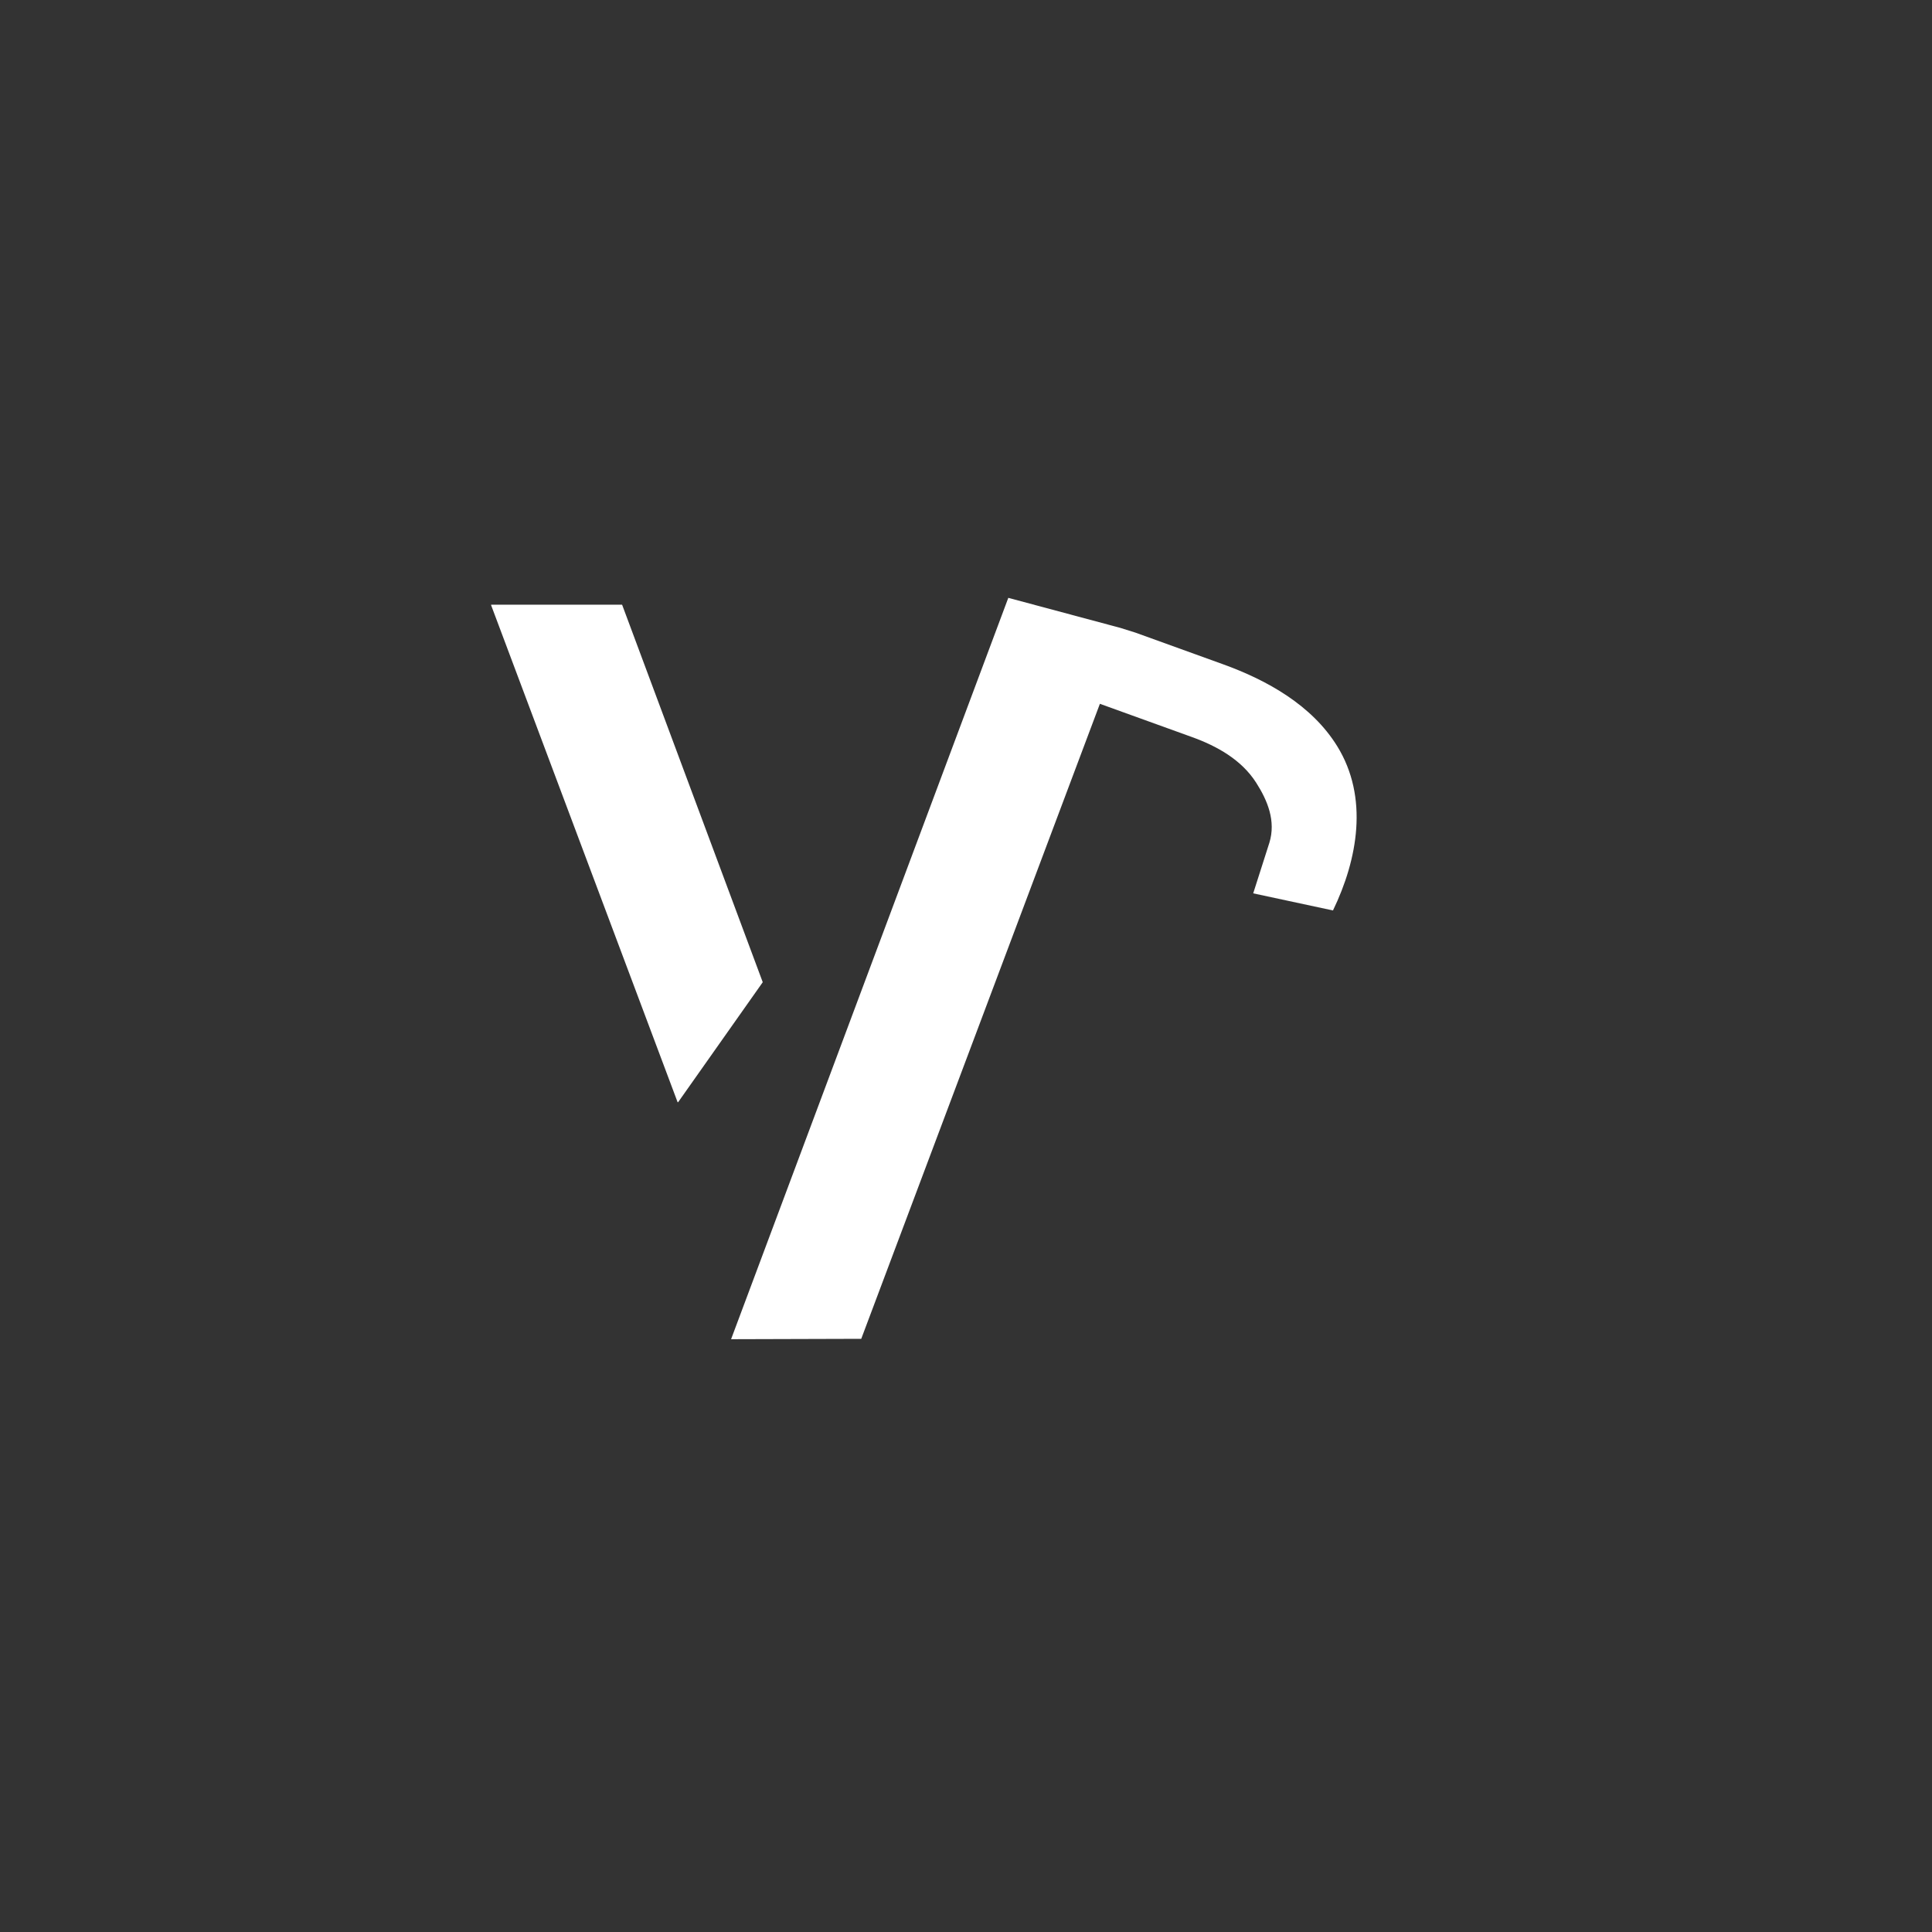 <svg
    xmlns="http://www.w3.org/2000/svg"
    viewBox="0 0 76 76"
    id="vector"
    width="76px"
    height="76px">
    <rect x="0" y="0" width="76" height="76" fill="#333333" stroke="none"/>
    <g id="group_2">
        <path
            id="path"
            d="M 51.739 47.989 L 51.739 47.989 L 51.739 47.989 L 51.739 47.989 L 51.739 47.989 L 51.739 47.989 L 51.739 47.989 L 51.739 47.989 L 51.739 47.989 L 51.739 47.989 L 51.739 47.989 L 51.739 47.989 L 51.739 47.989 L 51.739 47.989 L 51.739 47.989 L 51.739 47.989 Z"
            fill="#ffffff"
            stroke-width="1"/>
        <g
            id="group"
            transform="translate(-1.743 0)">
            <path
                id="path_1"
                d="M 41.407 23.518 L 30.502 52.681 L 35.622 52.666 L 45.01 27.686 L 48.635 28.995 C 49.614 29.348 50.58 29.886 51.156 30.787 C 51.61 31.496 51.938 32.301 51.677 33.151 L 51.677 33.151 L 51.041 35.142 L 51.041 35.142 L 51.041 35.142 L 51.041 35.142 L 54.179 35.815 L 54.179 35.815 L 54.179 35.815 L 54.179 35.815 C 55.152 33.804 55.592 31.369 54.344 29.351 C 53.347 27.74 51.59 26.758 49.858 26.132 L 46.409 24.886 L 45.813 24.699 Z"
                fill="#ffffff"
                stroke-width="1"/>
            <g
                id="group_1"
                transform="translate(1.394 0)">
                <path
                    id="path_2"
                    d="M 27.005 43.359 L 19.666 23.8 L 19.675 23.787 L 24.814 23.787 L 24.823 23.793 L 30.352 38.634 L 30.349 38.644 L 27.024 43.359 L 27.005 43.359 Z"
                    fill="#ffffff"
                    stroke-width="1"/>
            </g>
        </g>
    </g>
</svg>
